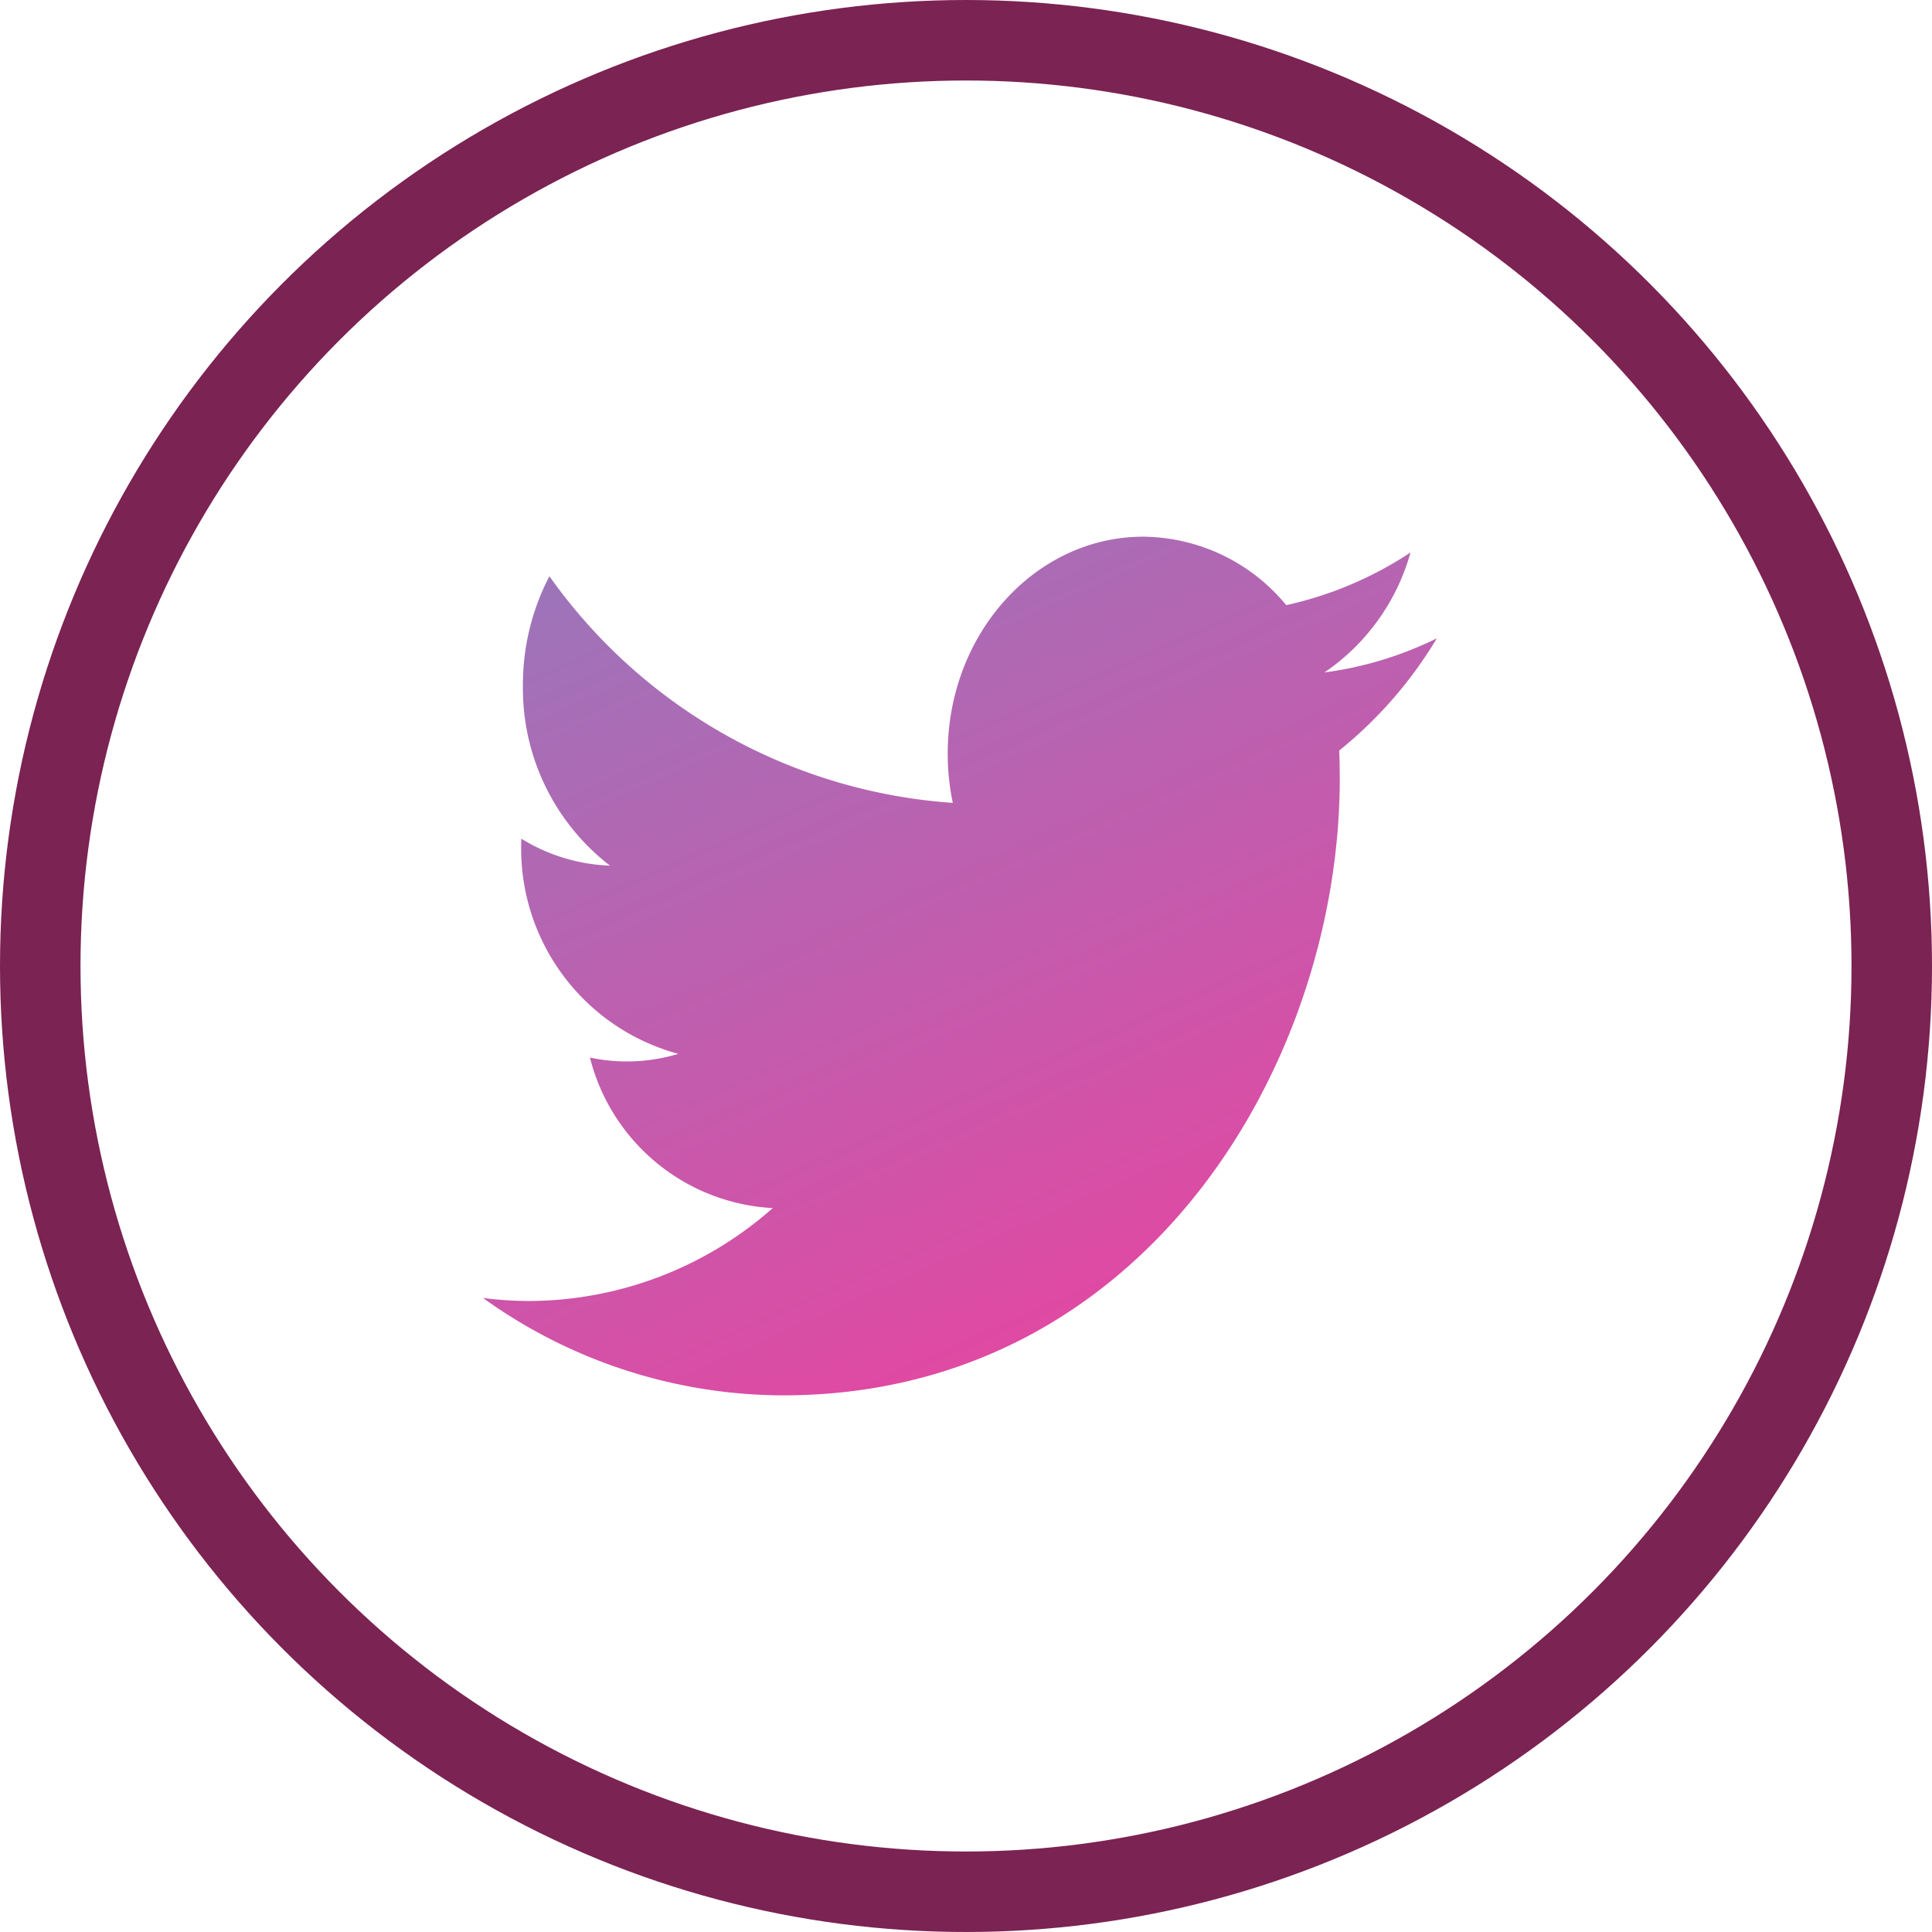 <svg xmlns="http://www.w3.org/2000/svg" xmlns:xlink="http://www.w3.org/1999/xlink" width="72" height="72" viewBox="0 0 72 72">
  <defs>
    <linearGradient id="linear-gradient" x1="0.255" y1="-0.159" x2="0.827" y2="1" gradientUnits="objectBoundingBox">
      <stop offset="0" stop-color="#9679bc"/>
      <stop offset="1" stop-color="#eb429f"/>
    </linearGradient>
  </defs>
  <g id="social-twitter" transform="translate(-1039 -967)">
    <g id="Ellipse_9" data-name="Ellipse 9" transform="translate(1039 967)" fill="none" stroke="#7b2353" stroke-width="3">
      <circle cx="36" cy="36" r="36" stroke="none"/>
      <circle cx="36" cy="36" r="34.5" fill="none"/>
    </g>
    <path id="social-twitter-2" data-name="social-twitter" d="M39.121,14.114a13.428,13.428,0,0,1-4.189,1.272,8,8,0,0,0,3.207-4.47,13.772,13.772,0,0,1-4.631,1.962,6.974,6.974,0,0,0-5.323-2.551c-4.027,0-7.292,3.617-7.292,8.079a8.922,8.922,0,0,0,.189,1.841A20.118,20.118,0,0,1,6.049,11.8a8.71,8.71,0,0,0-.987,4.062,8.334,8.334,0,0,0,3.244,6.724A6.743,6.743,0,0,1,5,21.58c0,.034,0,.068,0,.1A7.924,7.924,0,0,0,10.853,29.6a6.665,6.665,0,0,1-1.922.283,6.546,6.546,0,0,1-1.372-.145,7.439,7.439,0,0,0,6.812,5.61A13.756,13.756,0,0,1,5.314,38.81a13.328,13.328,0,0,1-1.74-.113,19.21,19.21,0,0,0,11.179,3.63c13.415,0,20.75-12.31,20.75-22.985q0-.525-.02-1.046A15.753,15.753,0,0,0,39.121,14.114Z" transform="translate(1053.426 976.674)" fill="url(#linear-gradient)"/>
  </g>
</svg>
